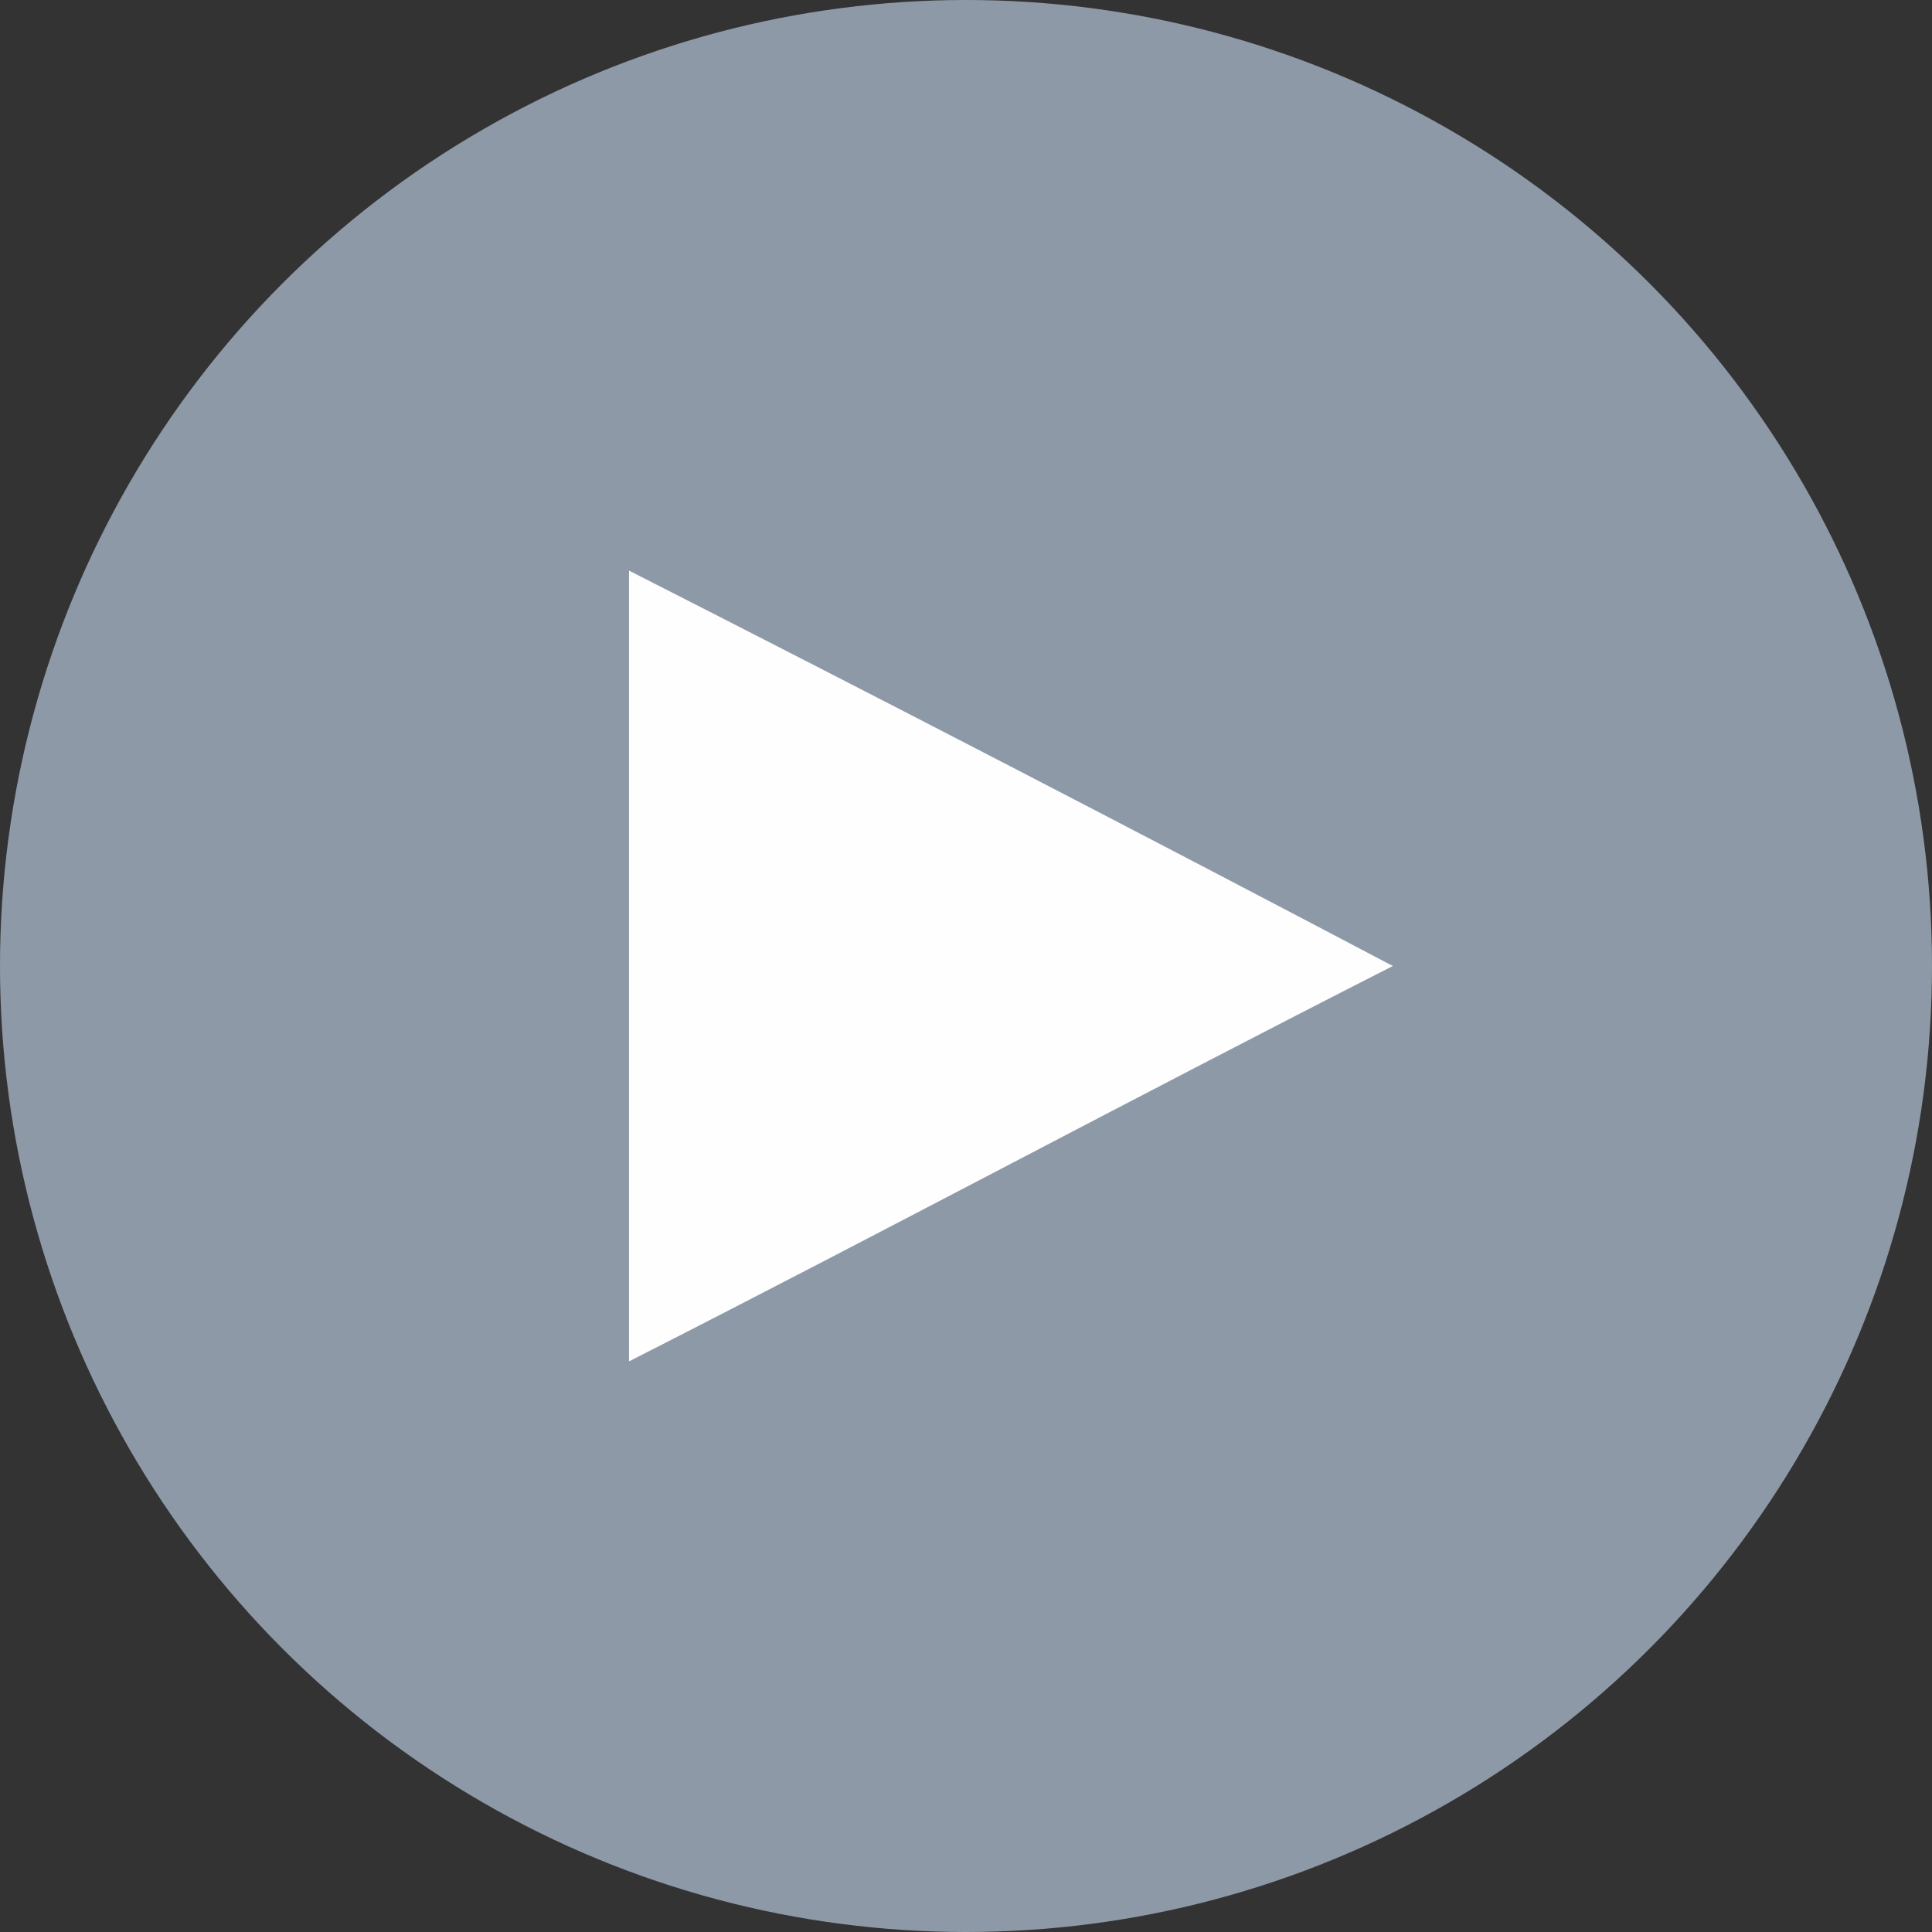 <?xml version="1.0" encoding="utf-8"?>
<!-- Generator: Adobe Illustrator 21.0.0, SVG Export Plug-In . SVG Version: 6.00 Build 0)  -->
<svg version="1.1" id="Layer_1" xmlns="http://www.w3.org/2000/svg" xmlns:xlink="http://www.w3.org/1999/xlink" x="0px" y="0px"
	 viewBox="0 0 43 43" style="enable-background:new 0 0 43 43;" xml:space="preserve">
<rect x="0" y="0" width="43" height="43" fill="#333333" stroke="none"/>
<style type="text/css">
	.st0{fill:#F6921E;}
	.st1{fill:#2478AA;}
	.st2{fill:#8E99A8;}
	.st3{fill:#FEFEFE;}
</style>
<g id="Google_x2B__7_">
	<g>
		<circle class="st2" cx="21.5" cy="21.5" r="21.5"/>
		<path class="st3" d="M14,30.3c0-5.9,0-11.7,0-17.6c5.7,2.9,11.3,5.8,17,8.8C25.3,24.4,19.7,27.4,14,30.3z"/>
	</g>
</g>
</svg>
